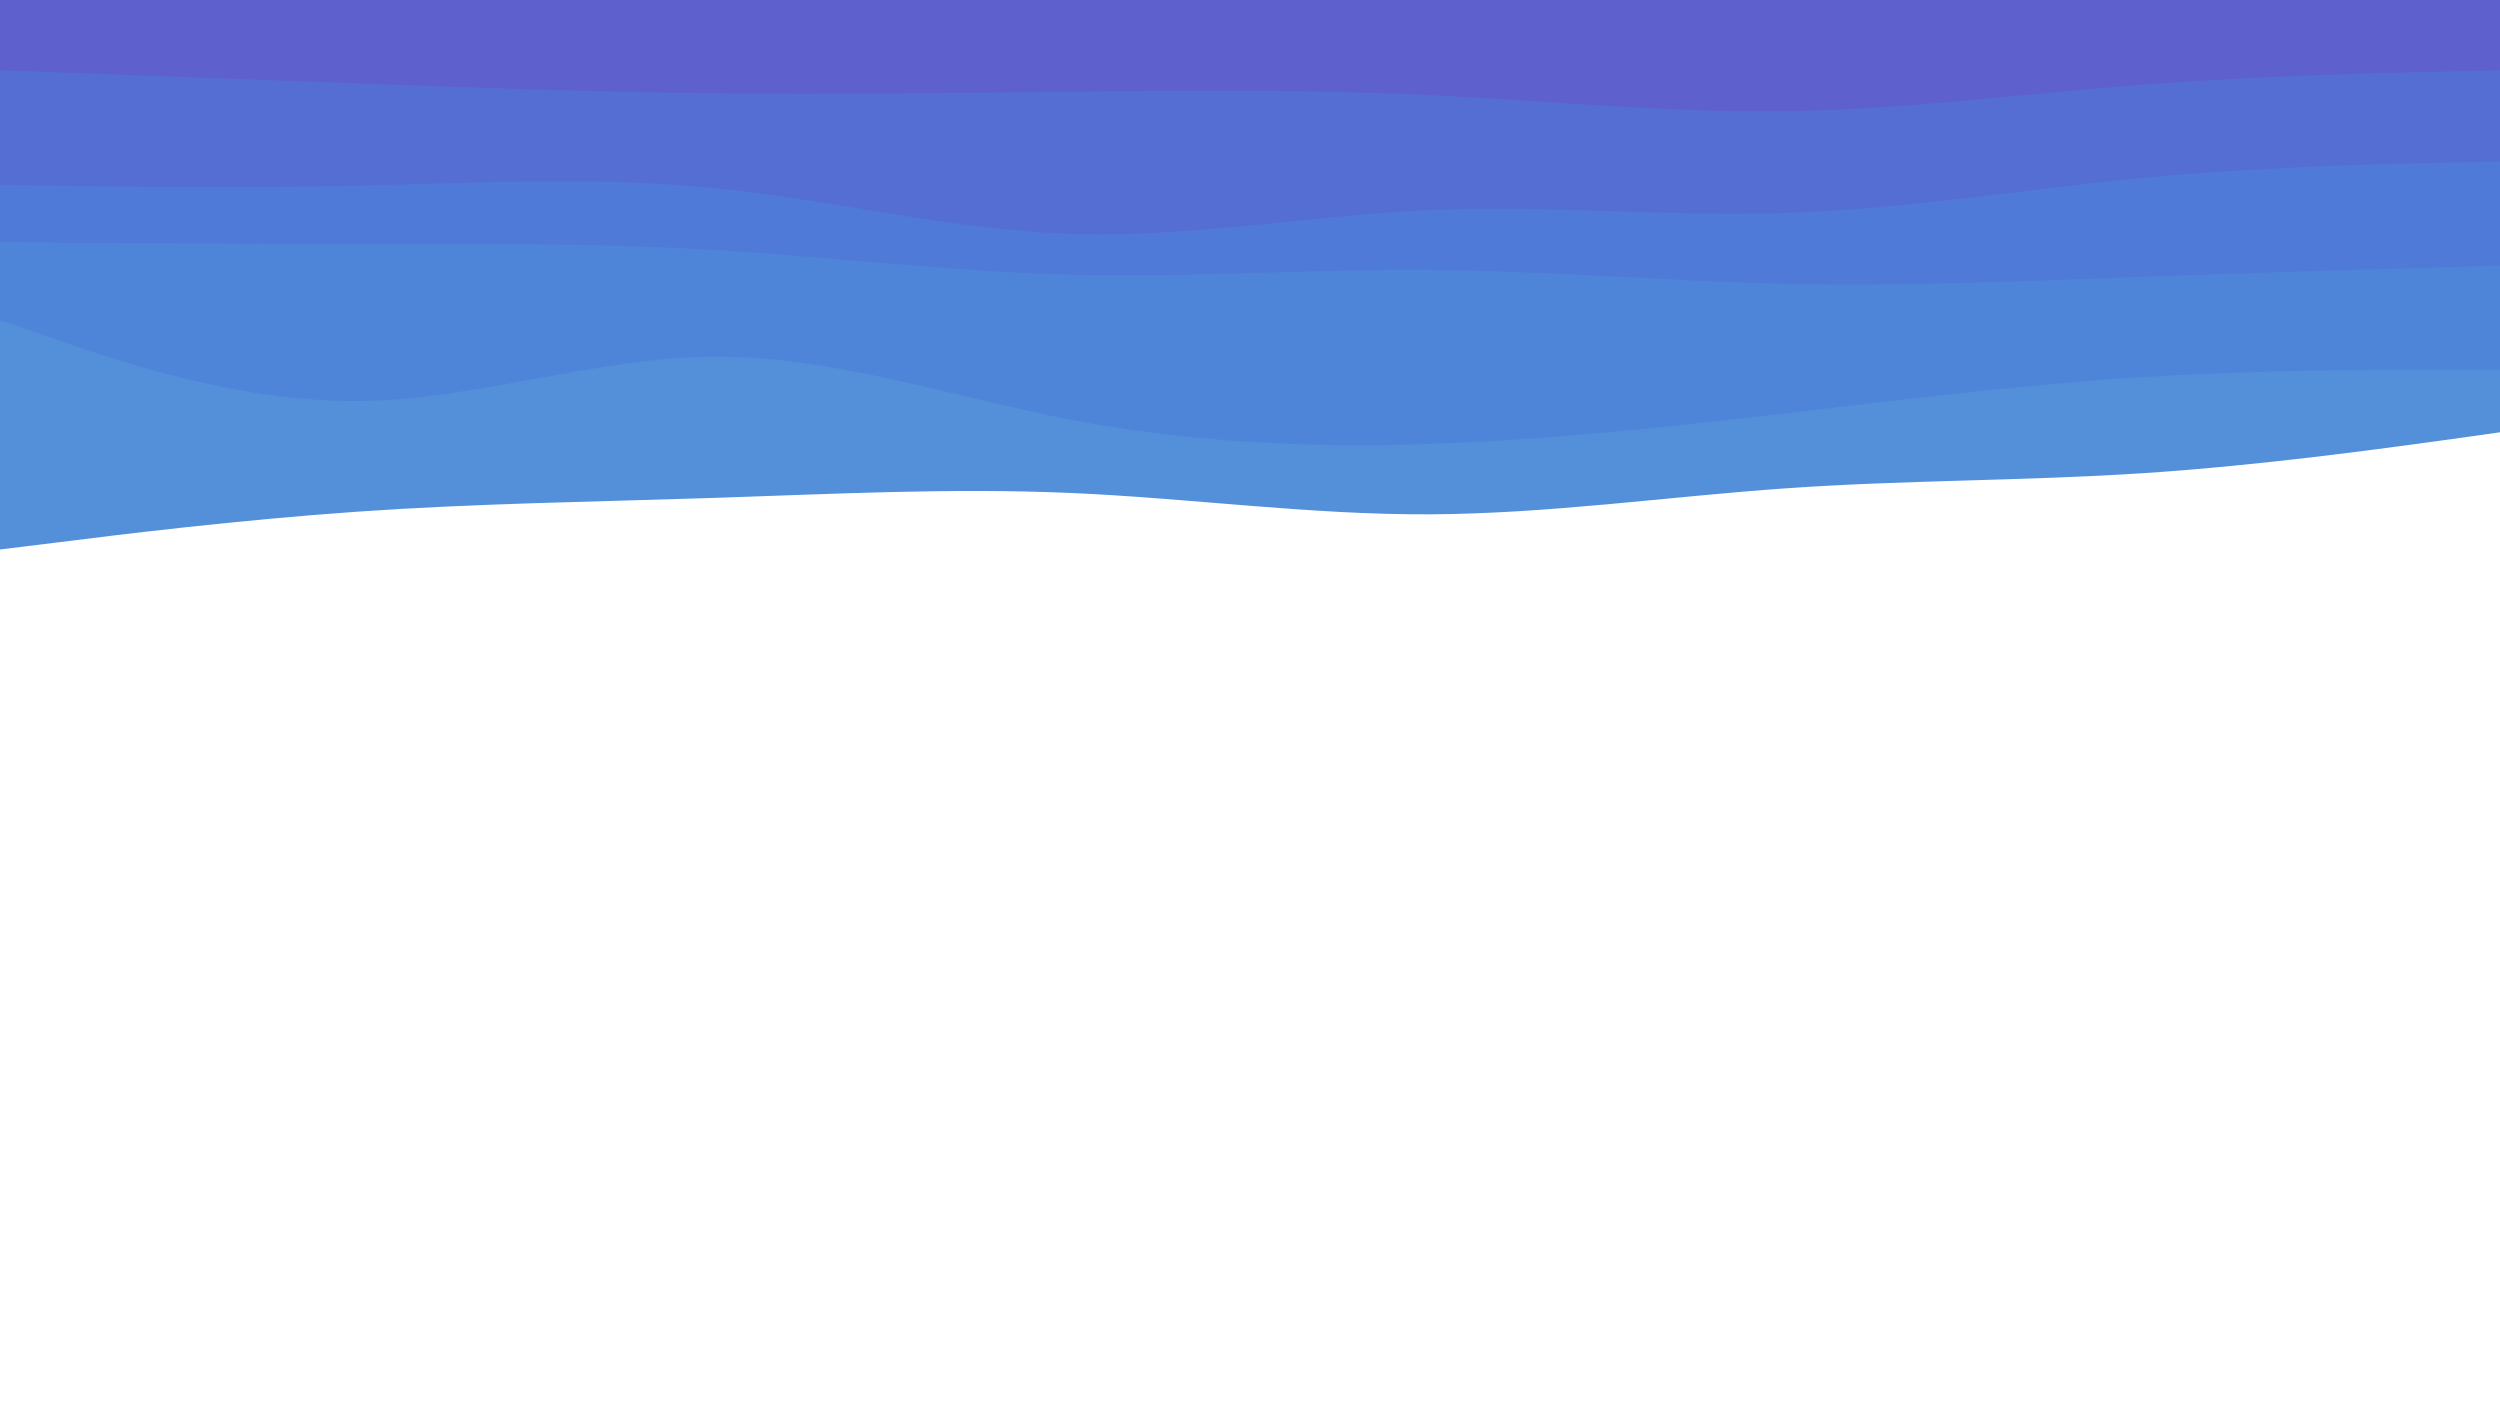 <svg id="visual" viewBox="0 0 960 540" width="960" height="540" xmlns="http://www.w3.org/2000/svg" xmlns:xlink="http://www.w3.org/1999/xlink" version="1.1"><path d="M0 211L22.8 208.2C45.7 205.3 91.3 199.7 137 196.5C182.7 193.3 228.3 192.7 274 191.2C319.7 189.7 365.3 187.3 411.2 189.3C457 191.3 503 197.7 548.8 197.5C594.7 197.3 640.3 190.7 686 187.5C731.7 184.3 777.3 184.7 823 181.7C868.7 178.7 914.3 172.3 937.2 169.2L960 166L960 0L937.2 0C914.3 0 868.7 0 823 0C777.3 0 731.7 0 686 0C640.3 0 594.7 0 548.8 0C503 0 457 0 411.2 0C365.3 0 319.7 0 274 0C228.3 0 182.7 0 137 0C91.3 0 45.7 0 22.8 0L0 0Z" fill="#5390d9"></path><path d="M0 123L22.8 130.8C45.7 138.7 91.3 154.3 137 154C182.7 153.7 228.3 137.3 274 137C319.7 136.7 365.3 152.3 411.2 161.2C457 170 503 172 548.8 170.5C594.7 169 640.3 164 686 158.7C731.7 153.3 777.3 147.7 823 144.8C868.7 142 914.3 142 937.2 142L960 142L960 0L937.2 0C914.3 0 868.7 0 823 0C777.3 0 731.7 0 686 0C640.3 0 594.7 0 548.8 0C503 0 457 0 411.2 0C365.3 0 319.7 0 274 0C228.3 0 182.7 0 137 0C91.3 0 45.7 0 22.8 0L0 0Z" fill="#4f85d9"></path><path d="M0 93L22.8 93.2C45.7 93.3 91.3 93.7 137 93.7C182.7 93.7 228.3 93.3 274 96C319.7 98.7 365.3 104.3 411.2 105.5C457 106.7 503 103.3 548.8 103.7C594.7 104 640.3 108 686 109C731.7 110 777.3 108 823 106.3C868.7 104.7 914.3 103.3 937.2 102.7L960 102L960 0L937.2 0C914.3 0 868.7 0 823 0C777.3 0 731.7 0 686 0C640.3 0 594.7 0 548.8 0C503 0 457 0 411.2 0C365.3 0 319.7 0 274 0C228.3 0 182.7 0 137 0C91.3 0 45.7 0 22.8 0L0 0Z" fill="#507ad7"></path><path d="M0 71L22.8 71.3C45.7 71.7 91.3 72.3 137 71.3C182.7 70.3 228.3 67.7 274 72.2C319.7 76.7 365.3 88.3 411.2 89.8C457 91.3 503 82.7 548.8 80.7C594.7 78.7 640.3 83.3 686 81.8C731.7 80.3 777.3 72.7 823 68.3C868.7 64 914.3 63 937.2 62.5L960 62L960 0L937.2 0C914.3 0 868.7 0 823 0C777.3 0 731.7 0 686 0C640.3 0 594.7 0 548.8 0C503 0 457 0 411.2 0C365.3 0 319.7 0 274 0C228.3 0 182.7 0 137 0C91.3 0 45.7 0 22.8 0L0 0Z" fill="#556ed3"></path><path d="M0 27L22.8 27.8C45.7 28.7 91.3 30.3 137 32C182.7 33.7 228.3 35.3 274 35.8C319.7 36.3 365.3 35.7 411.2 35.2C457 34.7 503 34.3 548.8 36.5C594.7 38.7 640.3 43.3 686 42.7C731.7 42 777.3 36 823 32.5C868.7 29 914.3 28 937.2 27.5L960 27L960 0L937.2 0C914.3 0 868.7 0 823 0C777.3 0 731.7 0 686 0C640.3 0 594.7 0 548.8 0C503 0 457 0 411.2 0C365.3 0 319.7 0 274 0C228.3 0 182.7 0 137 0C91.3 0 45.7 0 22.8 0L0 0Z" fill="#5e60ce"></path></svg>